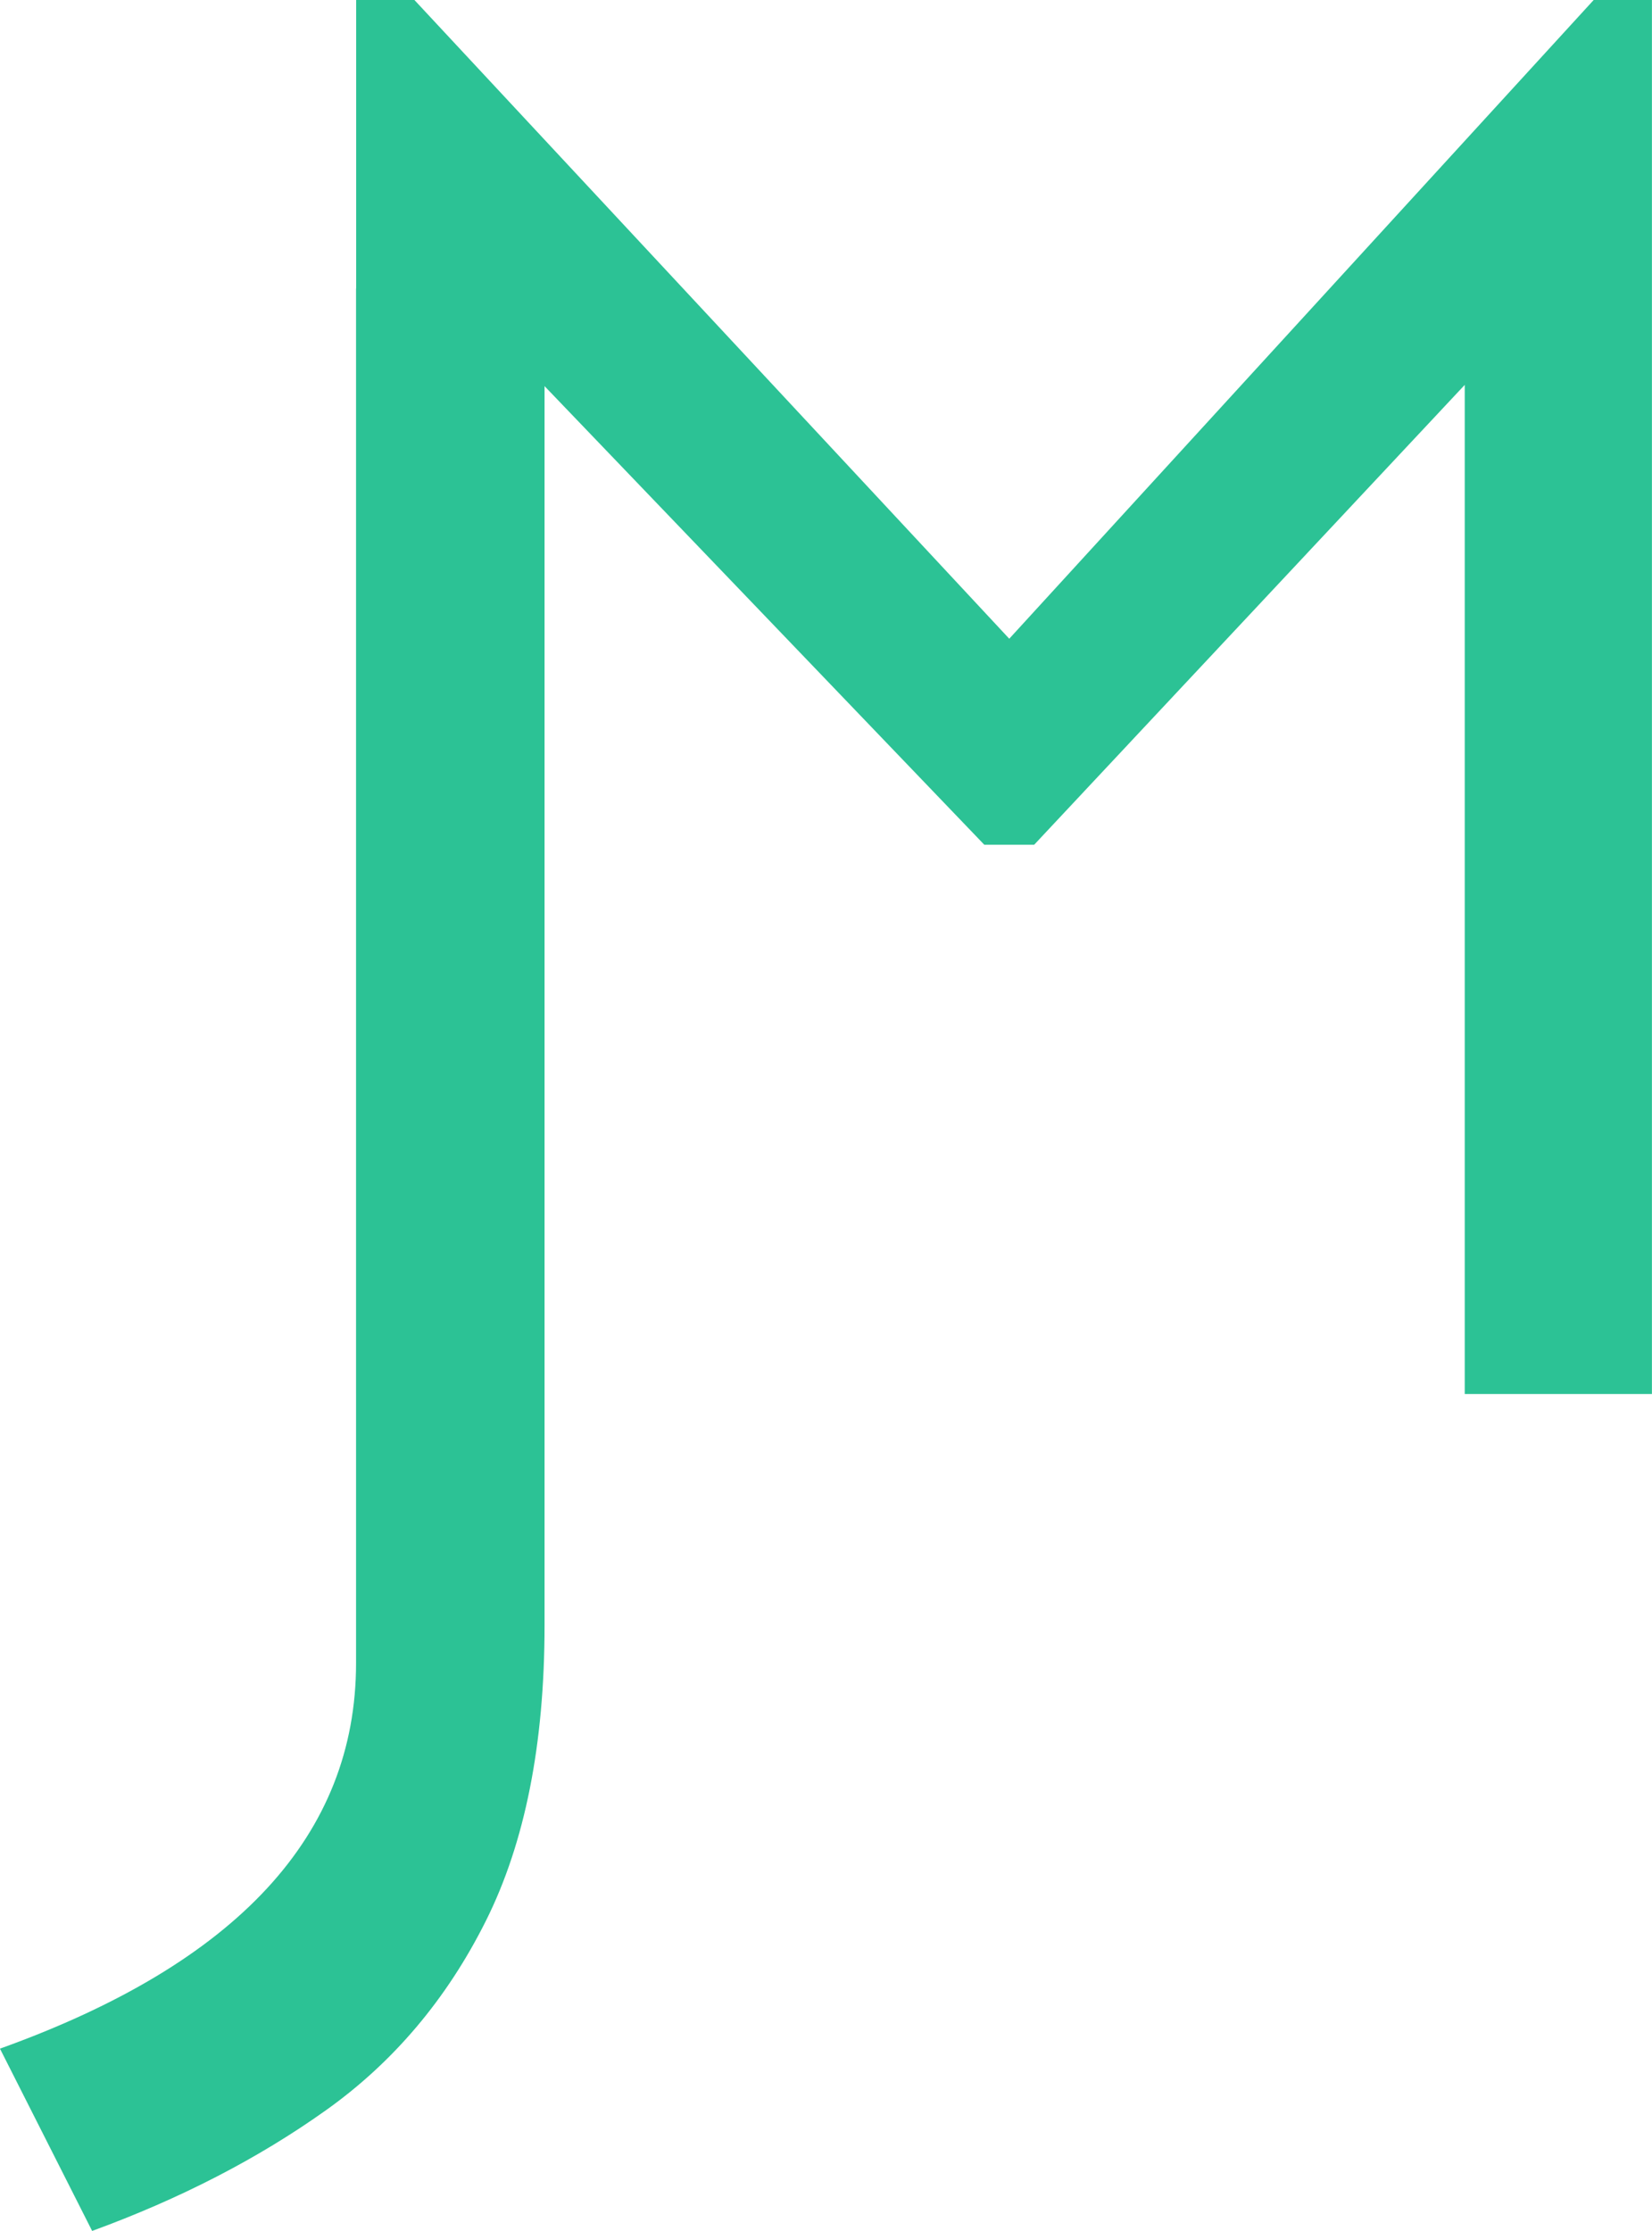 <svg xmlns="http://www.w3.org/2000/svg" version="1.0" viewBox="84.79 110.01 154.16 208.11" width="154.16" height="208.11"><path d="m93.388 318.12-8.602-17.004c22.152-7.949 33.23-19.937 33.23-35.968V136.92h17.59v124.71c0 11.075-1.824 20.263-5.472 27.56-3.649 7.296-8.633 13.195-14.954 17.69-6.32 4.497-13.585 8.243-21.792 11.24zm0 0" fill="rgb(44, 194, 149)"/><path d="M118.026 240.046V110.011h5.437l55.508 59.582 54.535-59.582h5.437v130.035h-17.468v-94.132l-40.176 42.894h-4.66l-41.145-42.894v94.132zm0 0" fill="rgb(44, 194, 149)"/></svg>